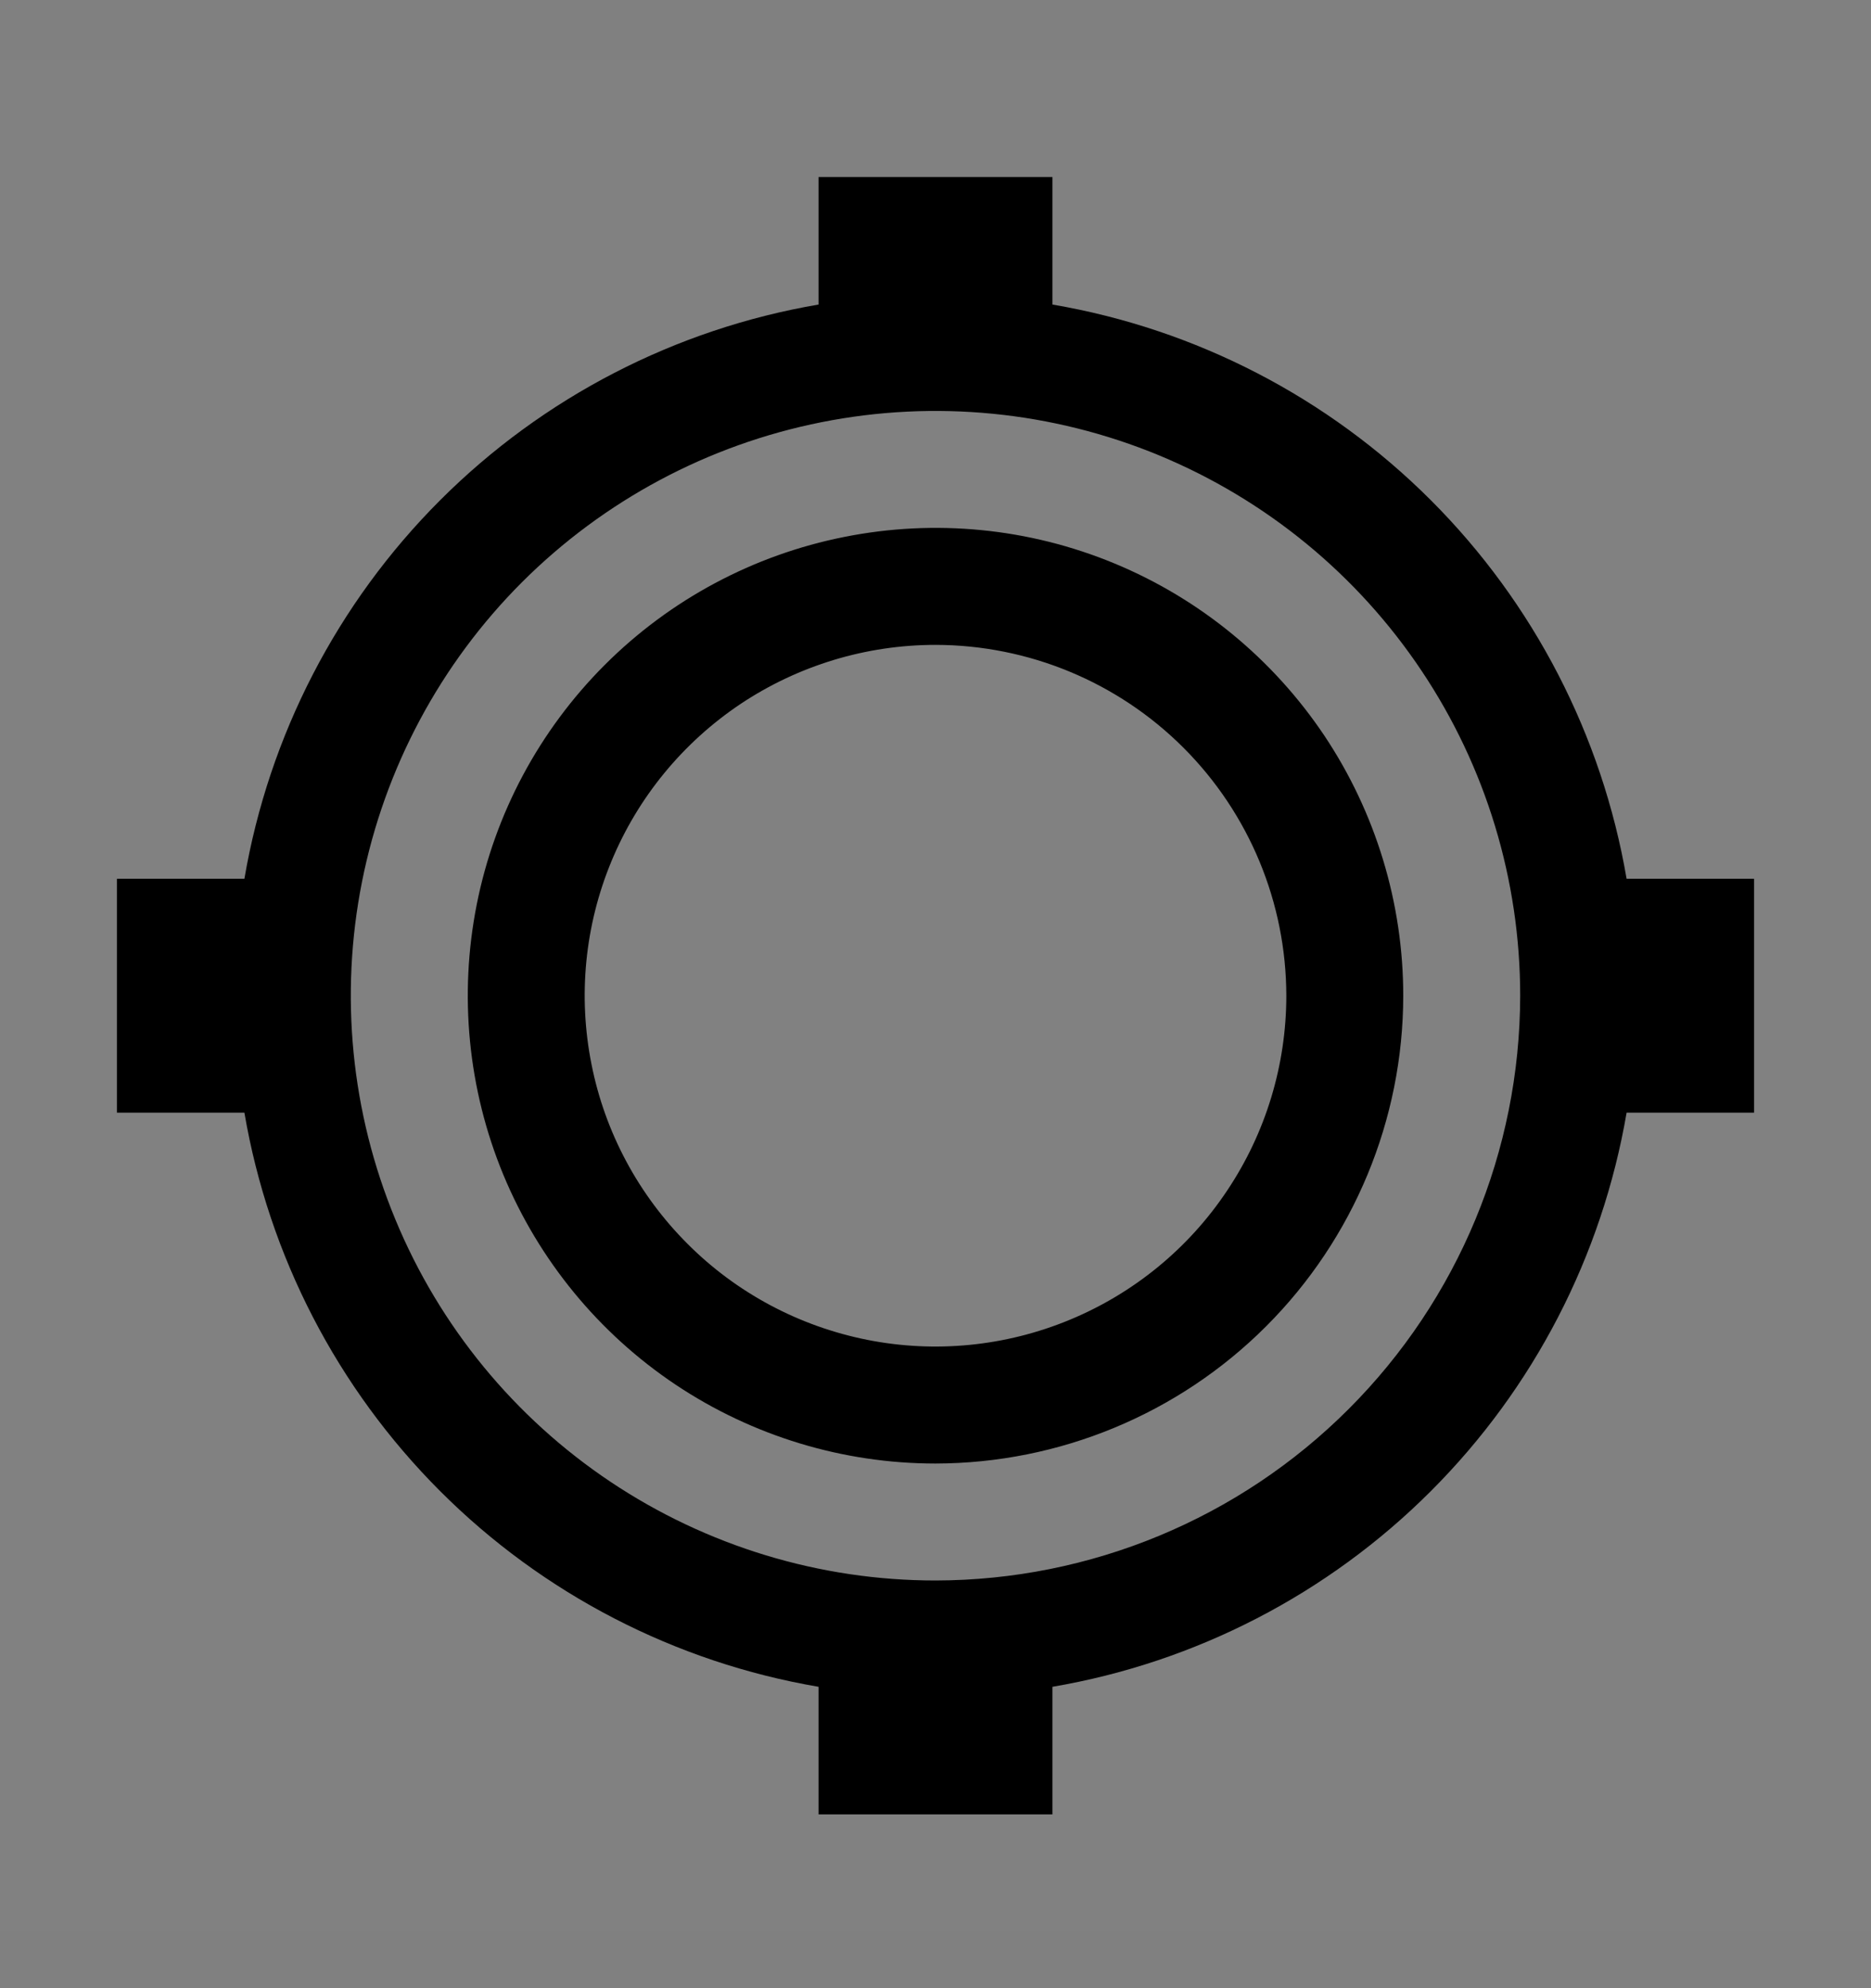 <svg viewBox="0 0 16 17" fill="none" xmlns="http://www.w3.org/2000/svg">
<rect x="0" y="0" width="16" height="17" fill="#808080" stroke="none"/>
<rect width="16" height="16" transform="translate(0 0.514)" fill="white" fill-opacity="0.01" style="mix-blend-mode:multiply"/>
<path d="M8 12.514C7.209 12.514 6.436 12.279 5.778 11.84C5.12 11.4 4.607 10.775 4.304 10.044C4.002 9.313 3.923 8.509 4.077 7.733C4.231 6.957 4.612 6.245 5.172 5.685C5.731 5.126 6.444 4.745 7.22 4.591C7.996 4.436 8.8 4.515 9.531 4.818C10.262 5.121 10.886 5.634 11.326 6.291C11.765 6.949 12 7.723 12 8.514C11.999 9.574 11.577 10.591 10.827 11.341C10.077 12.091 9.06 12.512 8 12.514ZM8 5.514C7.407 5.514 6.827 5.69 6.333 6.019C5.84 6.349 5.455 6.817 5.228 7.366C5.001 7.914 4.942 8.517 5.058 9.099C5.173 9.681 5.459 10.215 5.879 10.635C6.298 11.055 6.833 11.34 7.415 11.456C7.997 11.572 8.6 11.512 9.148 11.285C9.696 11.058 10.165 10.674 10.494 10.18C10.824 9.687 11 9.107 11 8.514C10.999 7.718 10.683 6.956 10.12 6.393C9.558 5.831 8.795 5.515 8 5.514Z" fill="currentColor"/>
<path d="M15 7.514H13.91C13.7 6.288 13.116 5.157 12.236 4.277C11.357 3.398 10.226 2.813 9 2.604V1.514H7V2.604C5.774 2.813 4.643 3.398 3.764 4.277C2.884 5.157 2.3 6.288 2.09 7.514H1V9.514H2.09C2.3 10.74 2.884 11.87 3.764 12.75C4.643 13.629 5.774 14.214 7 14.423V15.514H9V14.423C10.226 14.214 11.357 13.629 12.236 12.75C13.116 11.87 13.7 10.74 13.91 9.514H15V7.514ZM8 13.514C7.011 13.514 6.044 13.22 5.222 12.671C4.4 12.122 3.759 11.341 3.381 10.427C3.002 9.513 2.903 8.508 3.096 7.538C3.289 6.568 3.765 5.677 4.464 4.978C5.164 4.279 6.055 3.803 7.025 3.61C7.994 3.417 9 3.516 9.913 3.894C10.827 4.273 11.608 4.914 12.157 5.736C12.707 6.558 13 7.525 13 8.514C12.998 9.839 12.471 11.11 11.534 12.047C10.597 12.985 9.326 13.512 8 13.514Z" fill="currentColor"/>
</svg>
